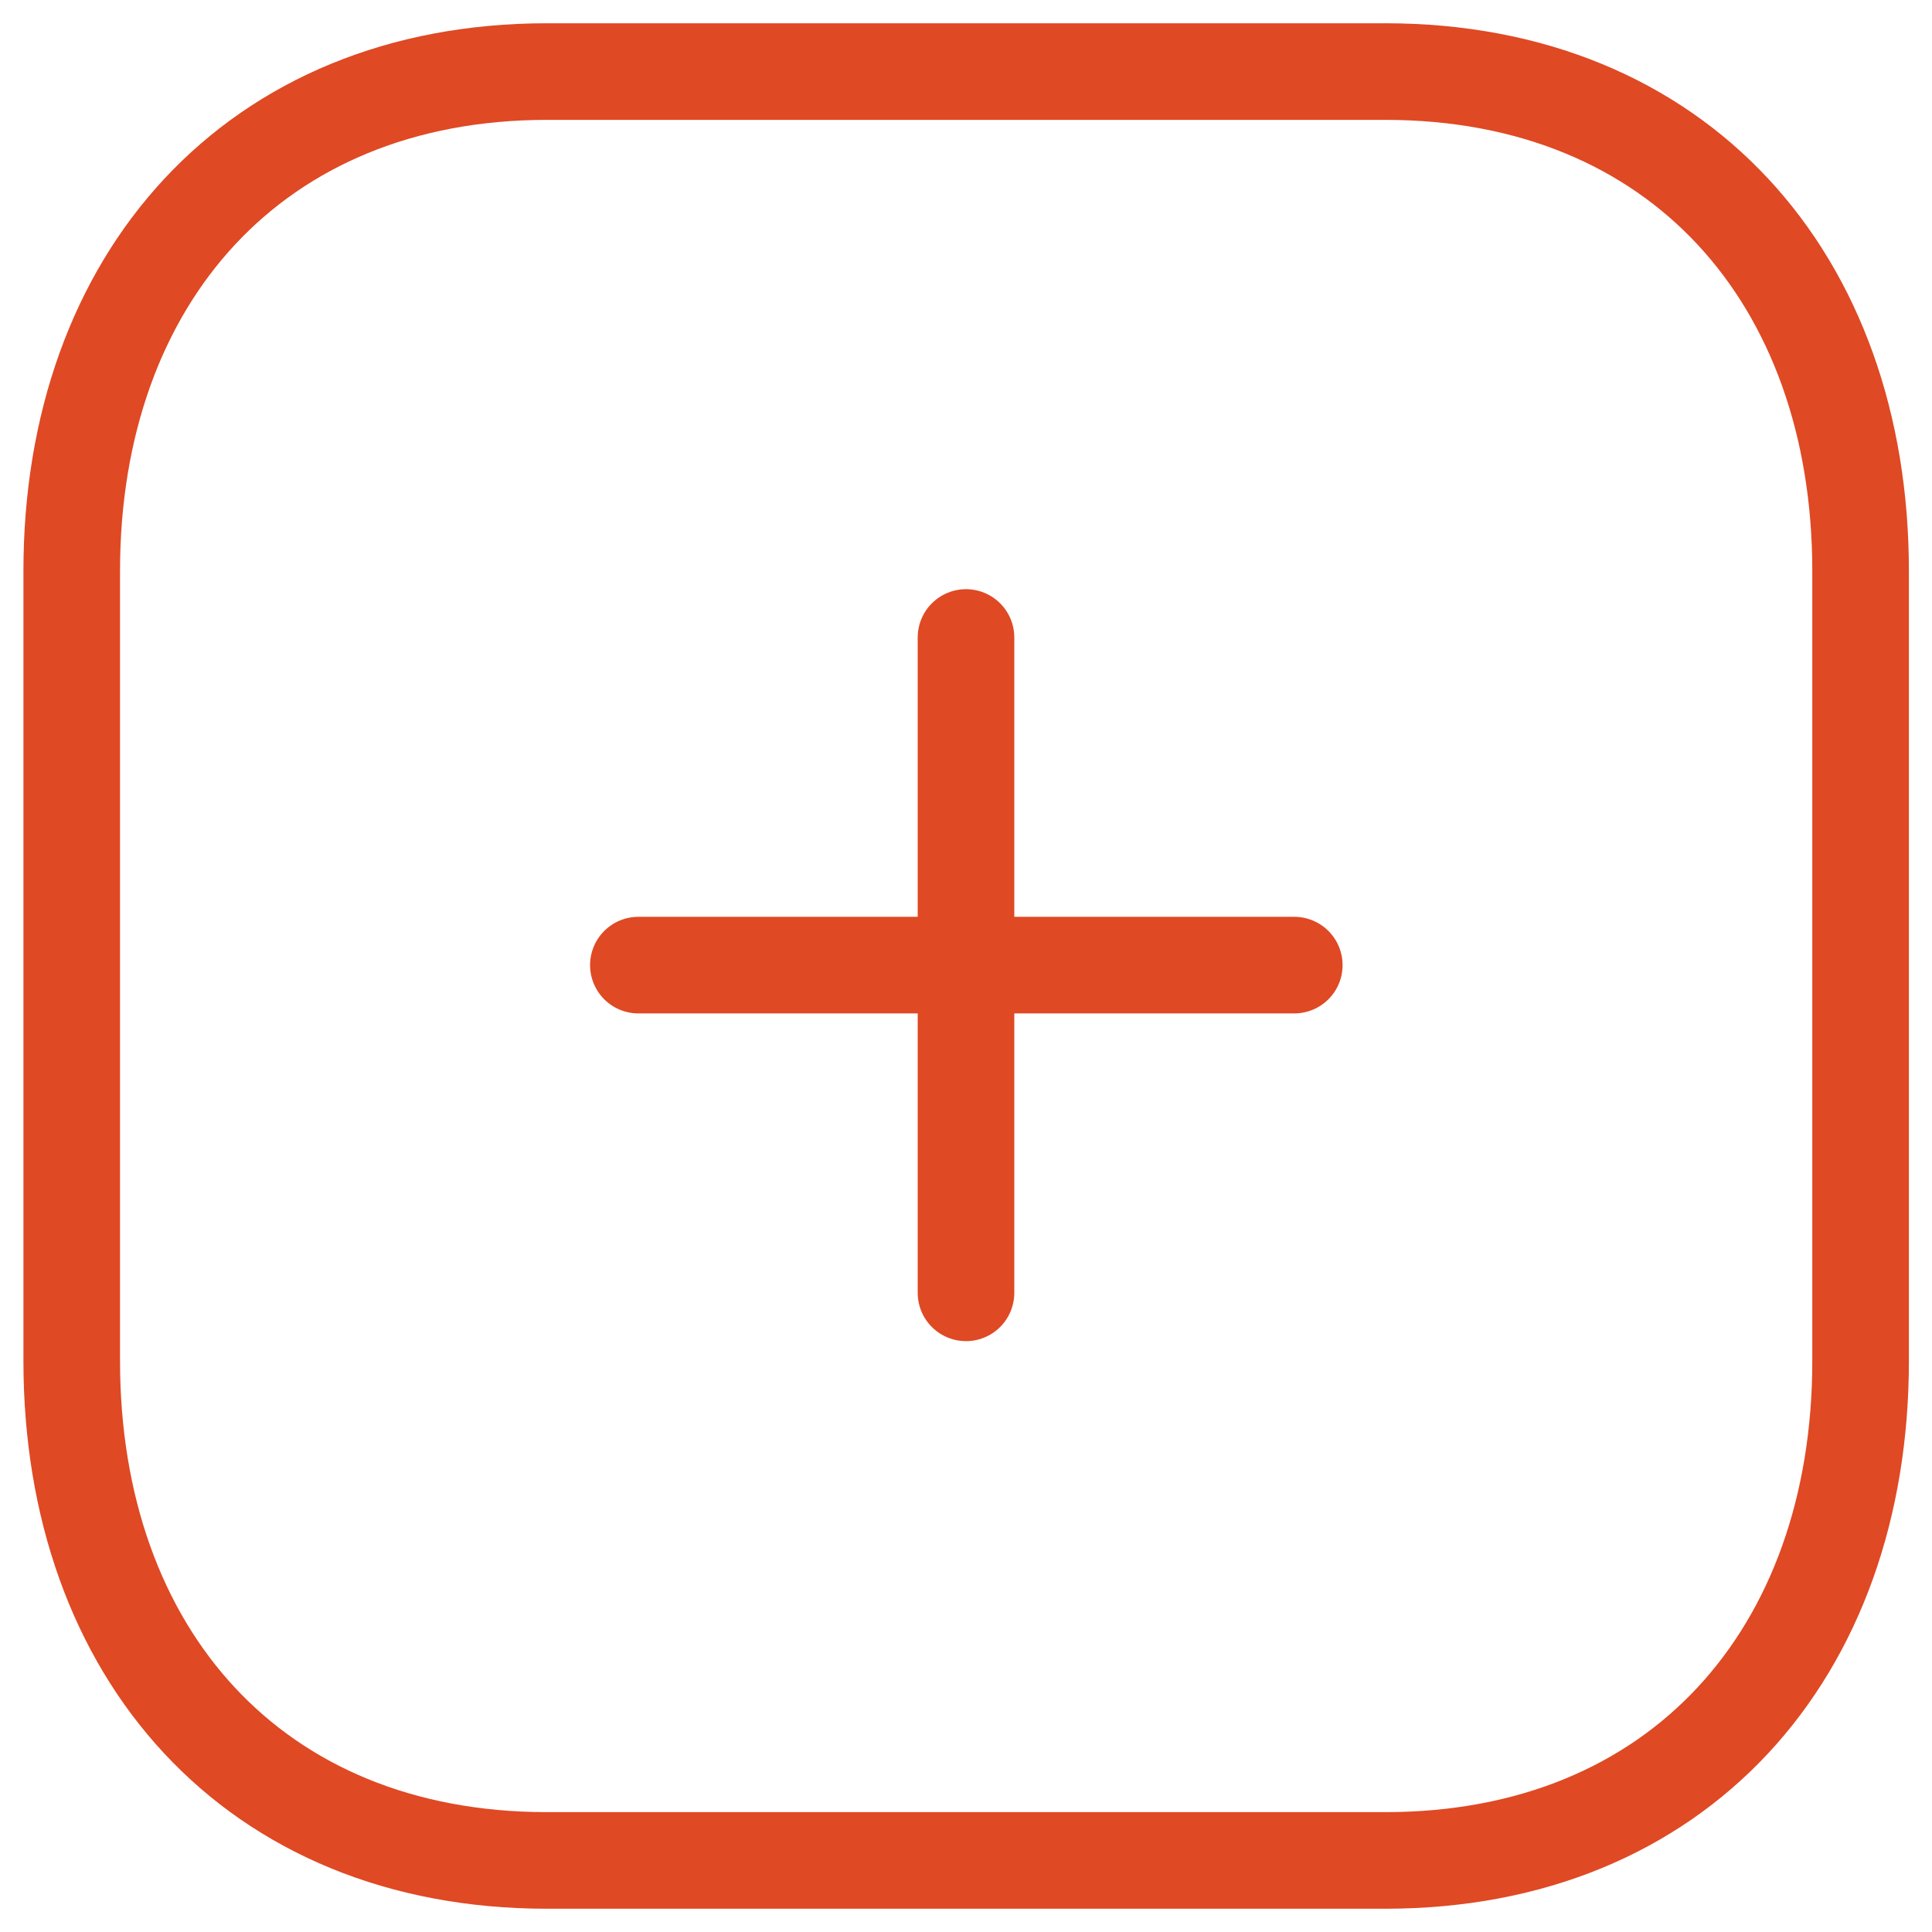 <svg width="24" height="24" viewBox="0 0 24 24" fill="none" xmlns="http://www.w3.org/2000/svg">
<g clip-path="url(#clip0_148_5387)">
<path d="M12 7.919V16.06" stroke="#DF4924" stroke-width="1.2" stroke-linecap="round" stroke-linejoin="round"/>
<path d="M16.078 11.989H7.93" stroke="#DF4924" stroke-width="1.2" stroke-linecap="round" stroke-linejoin="round"/>
<path fill-rule="evenodd" clip-rule="evenodd" d="M17.208 0.889H6.795C3.166 0.889 0.891 3.458 0.891 7.094V16.905C0.891 20.542 3.155 23.111 6.795 23.111H17.208C20.848 23.111 23.113 20.542 23.113 16.905V7.094C23.113 3.458 20.848 0.889 17.208 0.889Z" stroke="#DF4924" stroke-width="1.2" stroke-linecap="round" stroke-linejoin="round"/>
</g>
<defs>
<clipPath id="clip0_148_5387">
<rect width="24" height="24" fill="white"/>
</clipPath>
</defs>
</svg>
